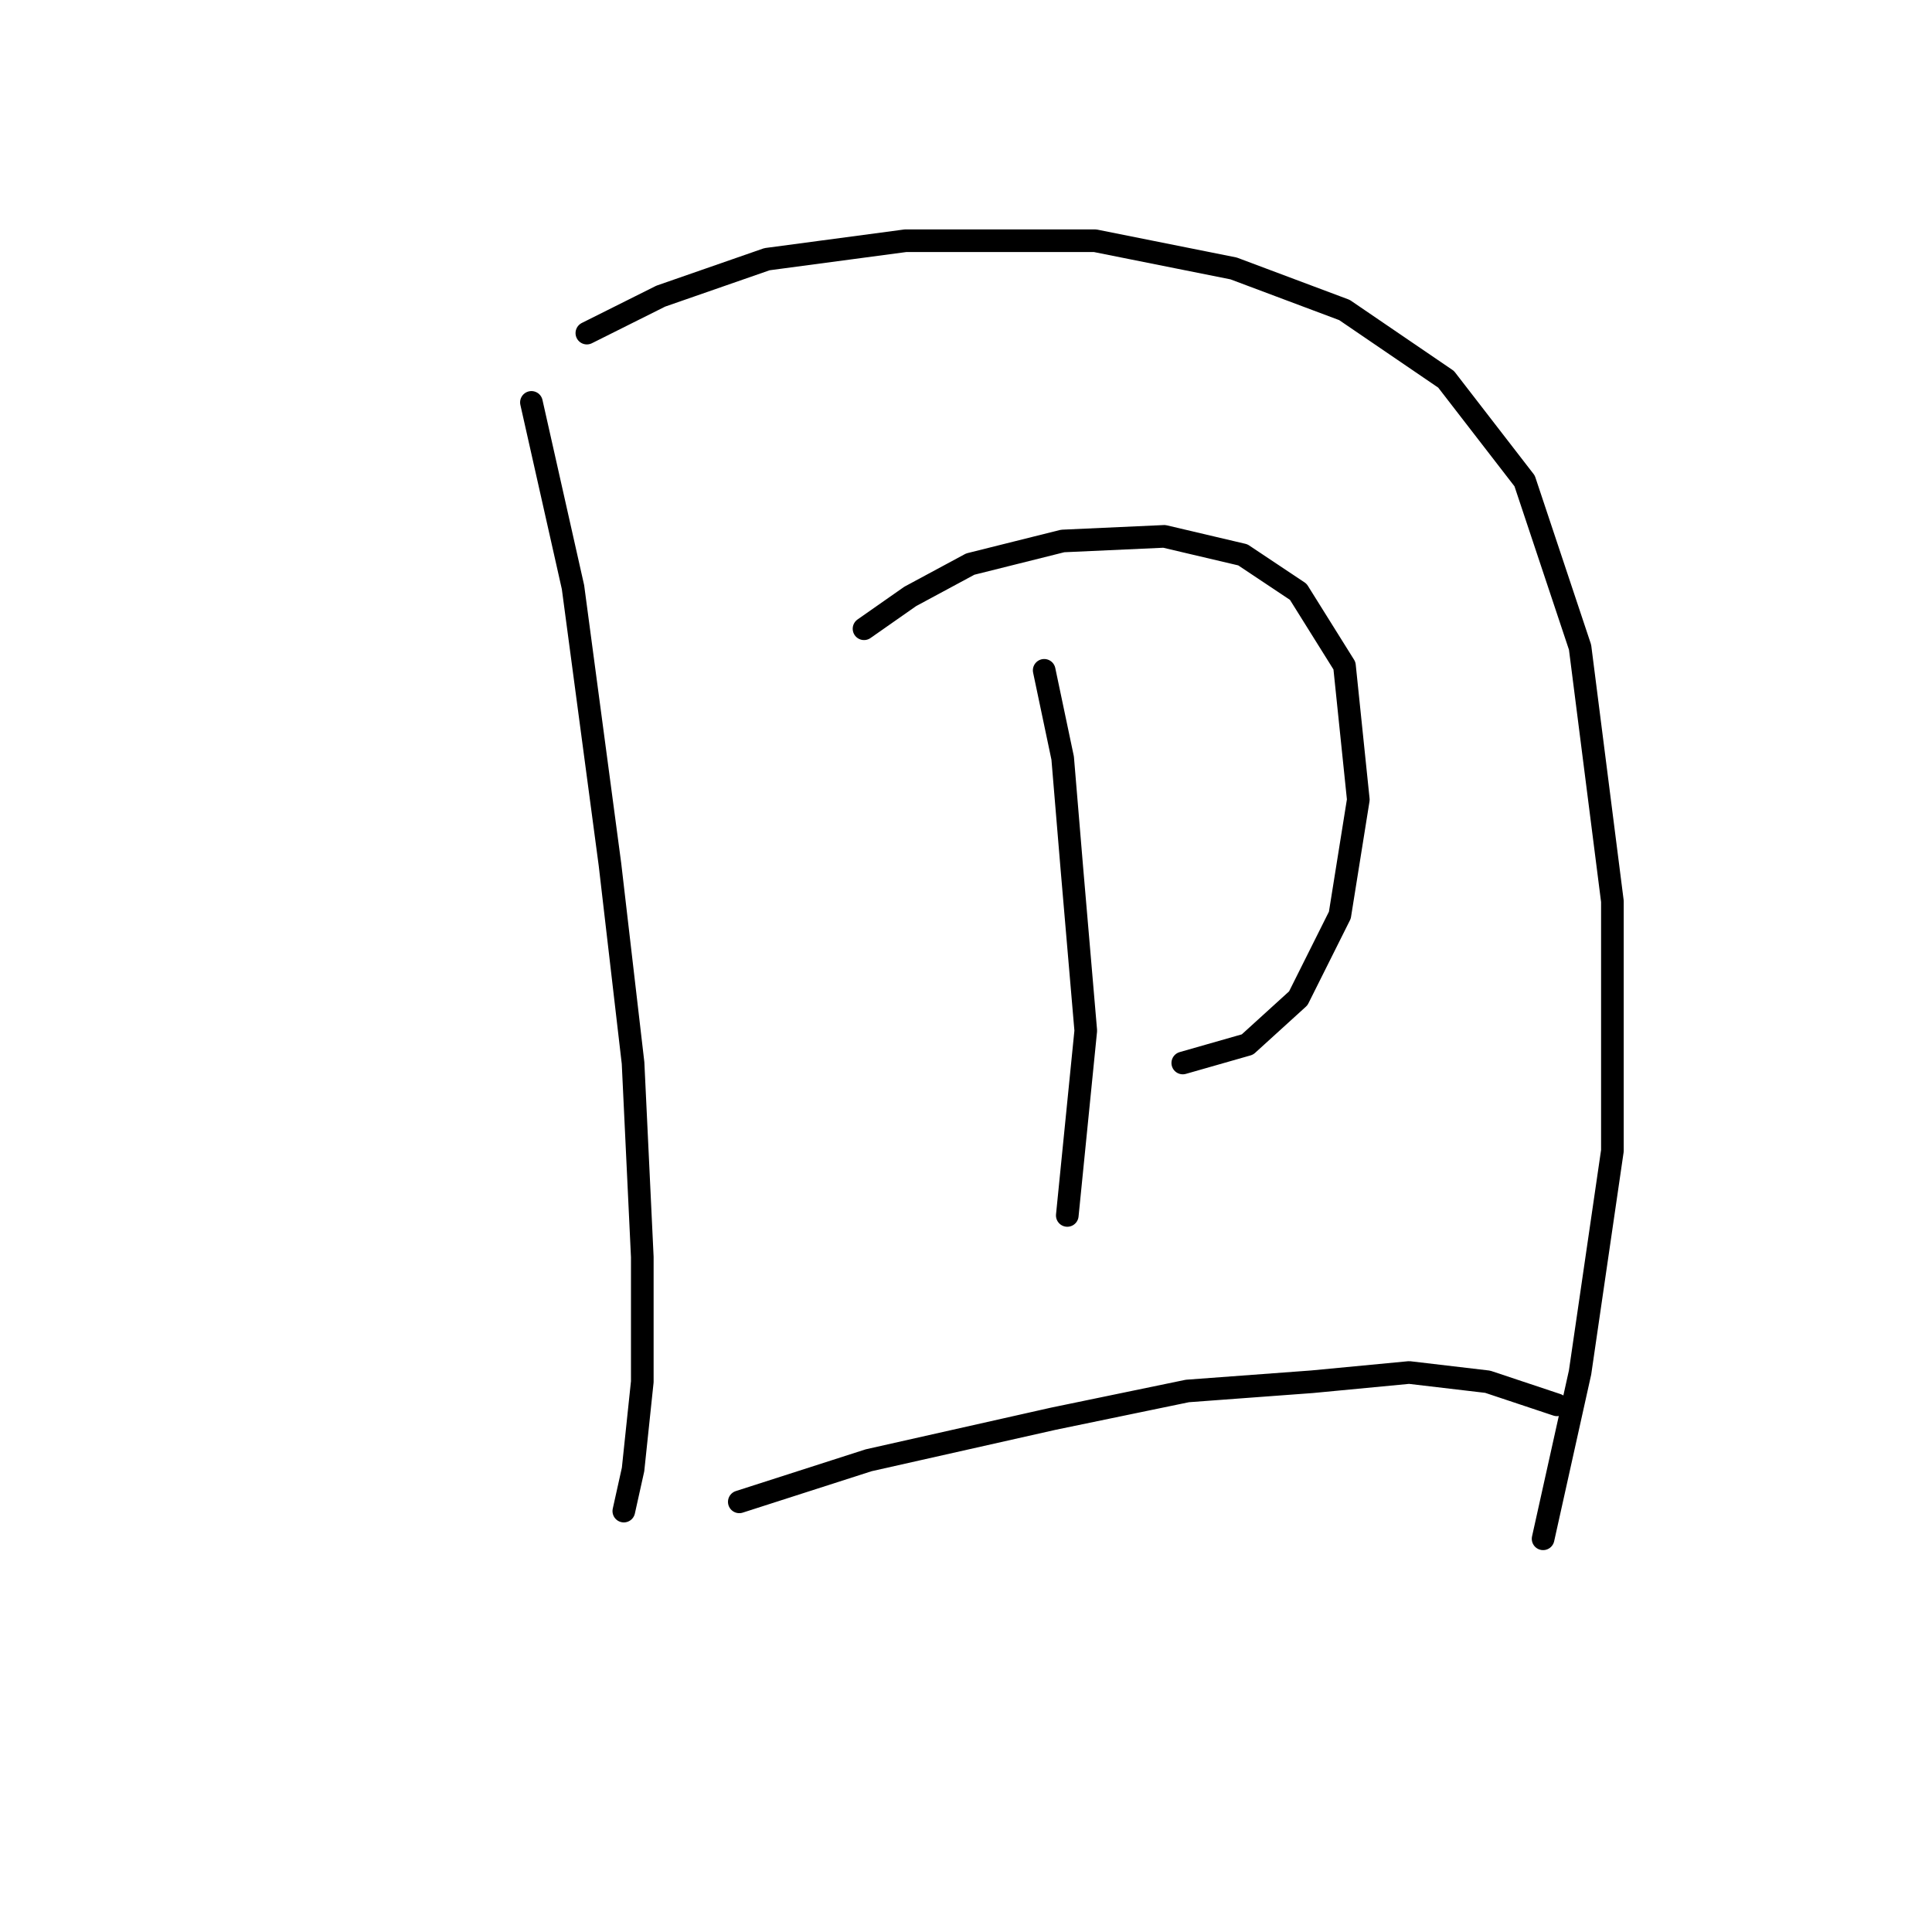<?xml version="1.0" standalone="no"?>
    <svg width="256" height="256" xmlns="http://www.w3.org/2000/svg" version="1.1">
    <polyline stroke="black" stroke-width="3" stroke-linecap="round" fill="transparent" stroke-linejoin="round" points="70.416 53.32 75.925 77.804 80.822 114.531 83.883 140.852 85.107 166.561 85.107 183.088 83.883 194.718 82.659 200.227 82.659 200.227 " />
        <polyline stroke="black" stroke-width="3" stroke-linecap="round" fill="transparent" stroke-linejoin="round" points="77.762 44.138 87.555 39.241 101.634 34.344 119.997 31.896 145.094 31.896 163.457 35.568 178.148 41.077 191.615 50.259 202.021 63.726 209.366 85.762 213.651 119.428 213.651 152.482 209.366 181.863 204.469 203.899 204.469 203.899 " />
        <polyline stroke="black" stroke-width="3" stroke-linecap="round" fill="transparent" stroke-linejoin="round" points="114.488 83.313 120.61 79.028 128.567 74.744 140.809 71.683 154.276 71.071 164.682 73.519 172.027 78.416 178.148 88.21 179.984 105.961 177.536 121.264 172.027 132.282 165.294 138.403 156.724 140.852 156.724 140.852 " />
        <polyline stroke="black" stroke-width="3" stroke-linecap="round" fill="transparent" stroke-linejoin="round" points="138.361 88.822 140.809 100.452 142.034 115.143 143.87 136.567 141.421 161.052 141.421 161.052 " />
        <polyline stroke="black" stroke-width="3" stroke-linecap="round" fill="transparent" stroke-linejoin="round" points="97.961 199.003 115.1 193.494 139.585 187.985 157.336 184.312 173.863 183.088 186.718 181.863 197.124 183.088 206.305 186.148 206.305 186.148 " />
        </svg>